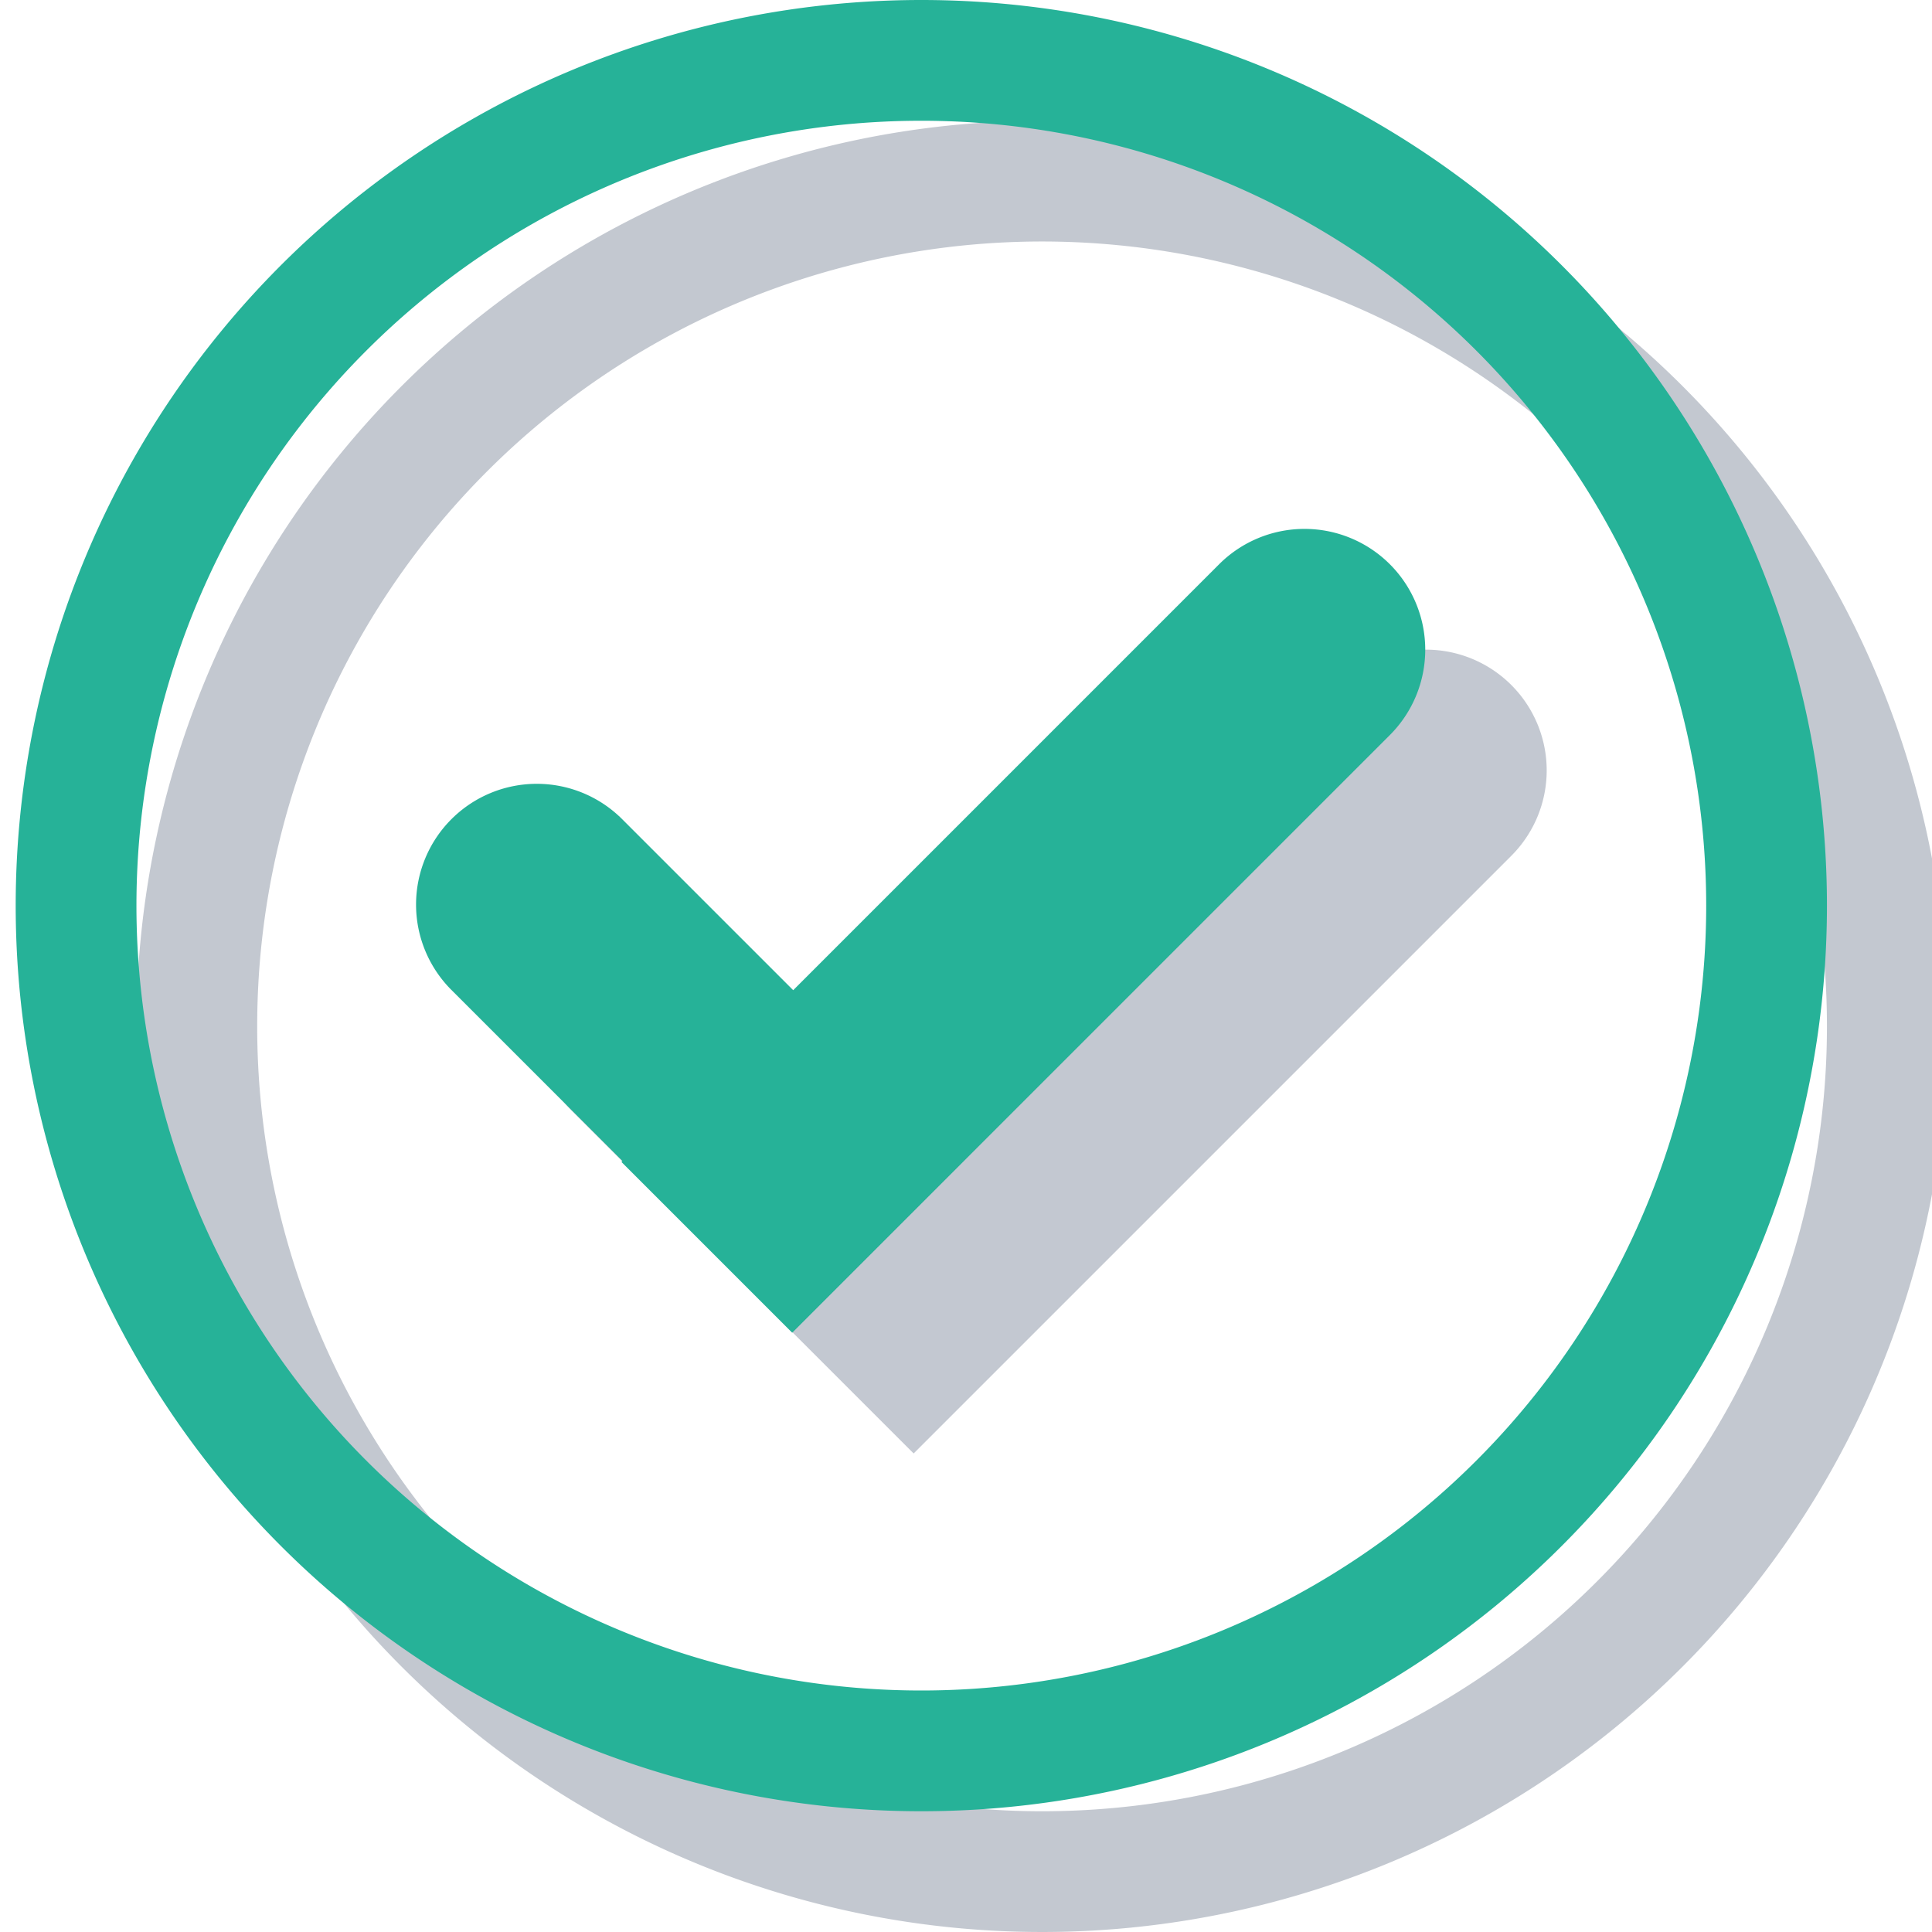 <svg xmlns="http://www.w3.org/2000/svg" viewBox="0 0 16 16"><title>IX</title><g style="isolation:isolate"><g id="Layer_1" data-name="Layer 1"><path d="M8.63,1a7.5,7.5,0,1,0,7.5,7.5A7.5,7.5,0,0,0,8.63,1Zm0,14a6.5,6.5,0,1,1,6.5-6.5A6.5,6.5,0,0,1,8.63,15Z" fill="#69768b" opacity="0.4" style="mix-blend-mode:multiply"/><g opacity="0.4" style="mix-blend-mode:multiply"><path d="M5,8.56H9a0,0,0,0,1,0,0v2a0,0,0,0,1,0,0H5a1,1,0,0,1-1-1v0a1,1,0,0,1,1-1Z" transform="translate(8.67 -1.8) rotate(45)" fill="#69768b"/><path d="M6.69,7.5h7a0,0,0,0,1,0,0v2a0,0,0,0,1,0,0h-7a1,1,0,0,1-1-1v0a1,1,0,0,1,1-1Z" transform="translate(22.55 7.66) rotate(135)" fill="#69768b"/></g><path d="M7.63,0a7.5,7.5,0,1,0,7.5,7.5A7.5,7.5,0,0,0,7.63,0Zm0,14a6.5,6.5,0,1,1,6.5-6.5A6.5,6.5,0,0,1,7.63,14Z" fill="#26b298"/><path d="M4,7.56H8a0,0,0,0,1,0,0v2a0,0,0,0,1,0,0H4a1,1,0,0,1-1-1v0A1,1,0,0,1,4,7.56Z" transform="translate(7.67 -1.39) rotate(45)" fill="#26b298"/><path d="M5.69,6.5h7a0,0,0,0,1,0,0v2a0,0,0,0,1,0,0h-7a1,1,0,0,1-1-1v0a1,1,0,0,1,1-1Z" transform="translate(20.13 6.66) rotate(135)" fill="#26b298"/></g></g></svg>